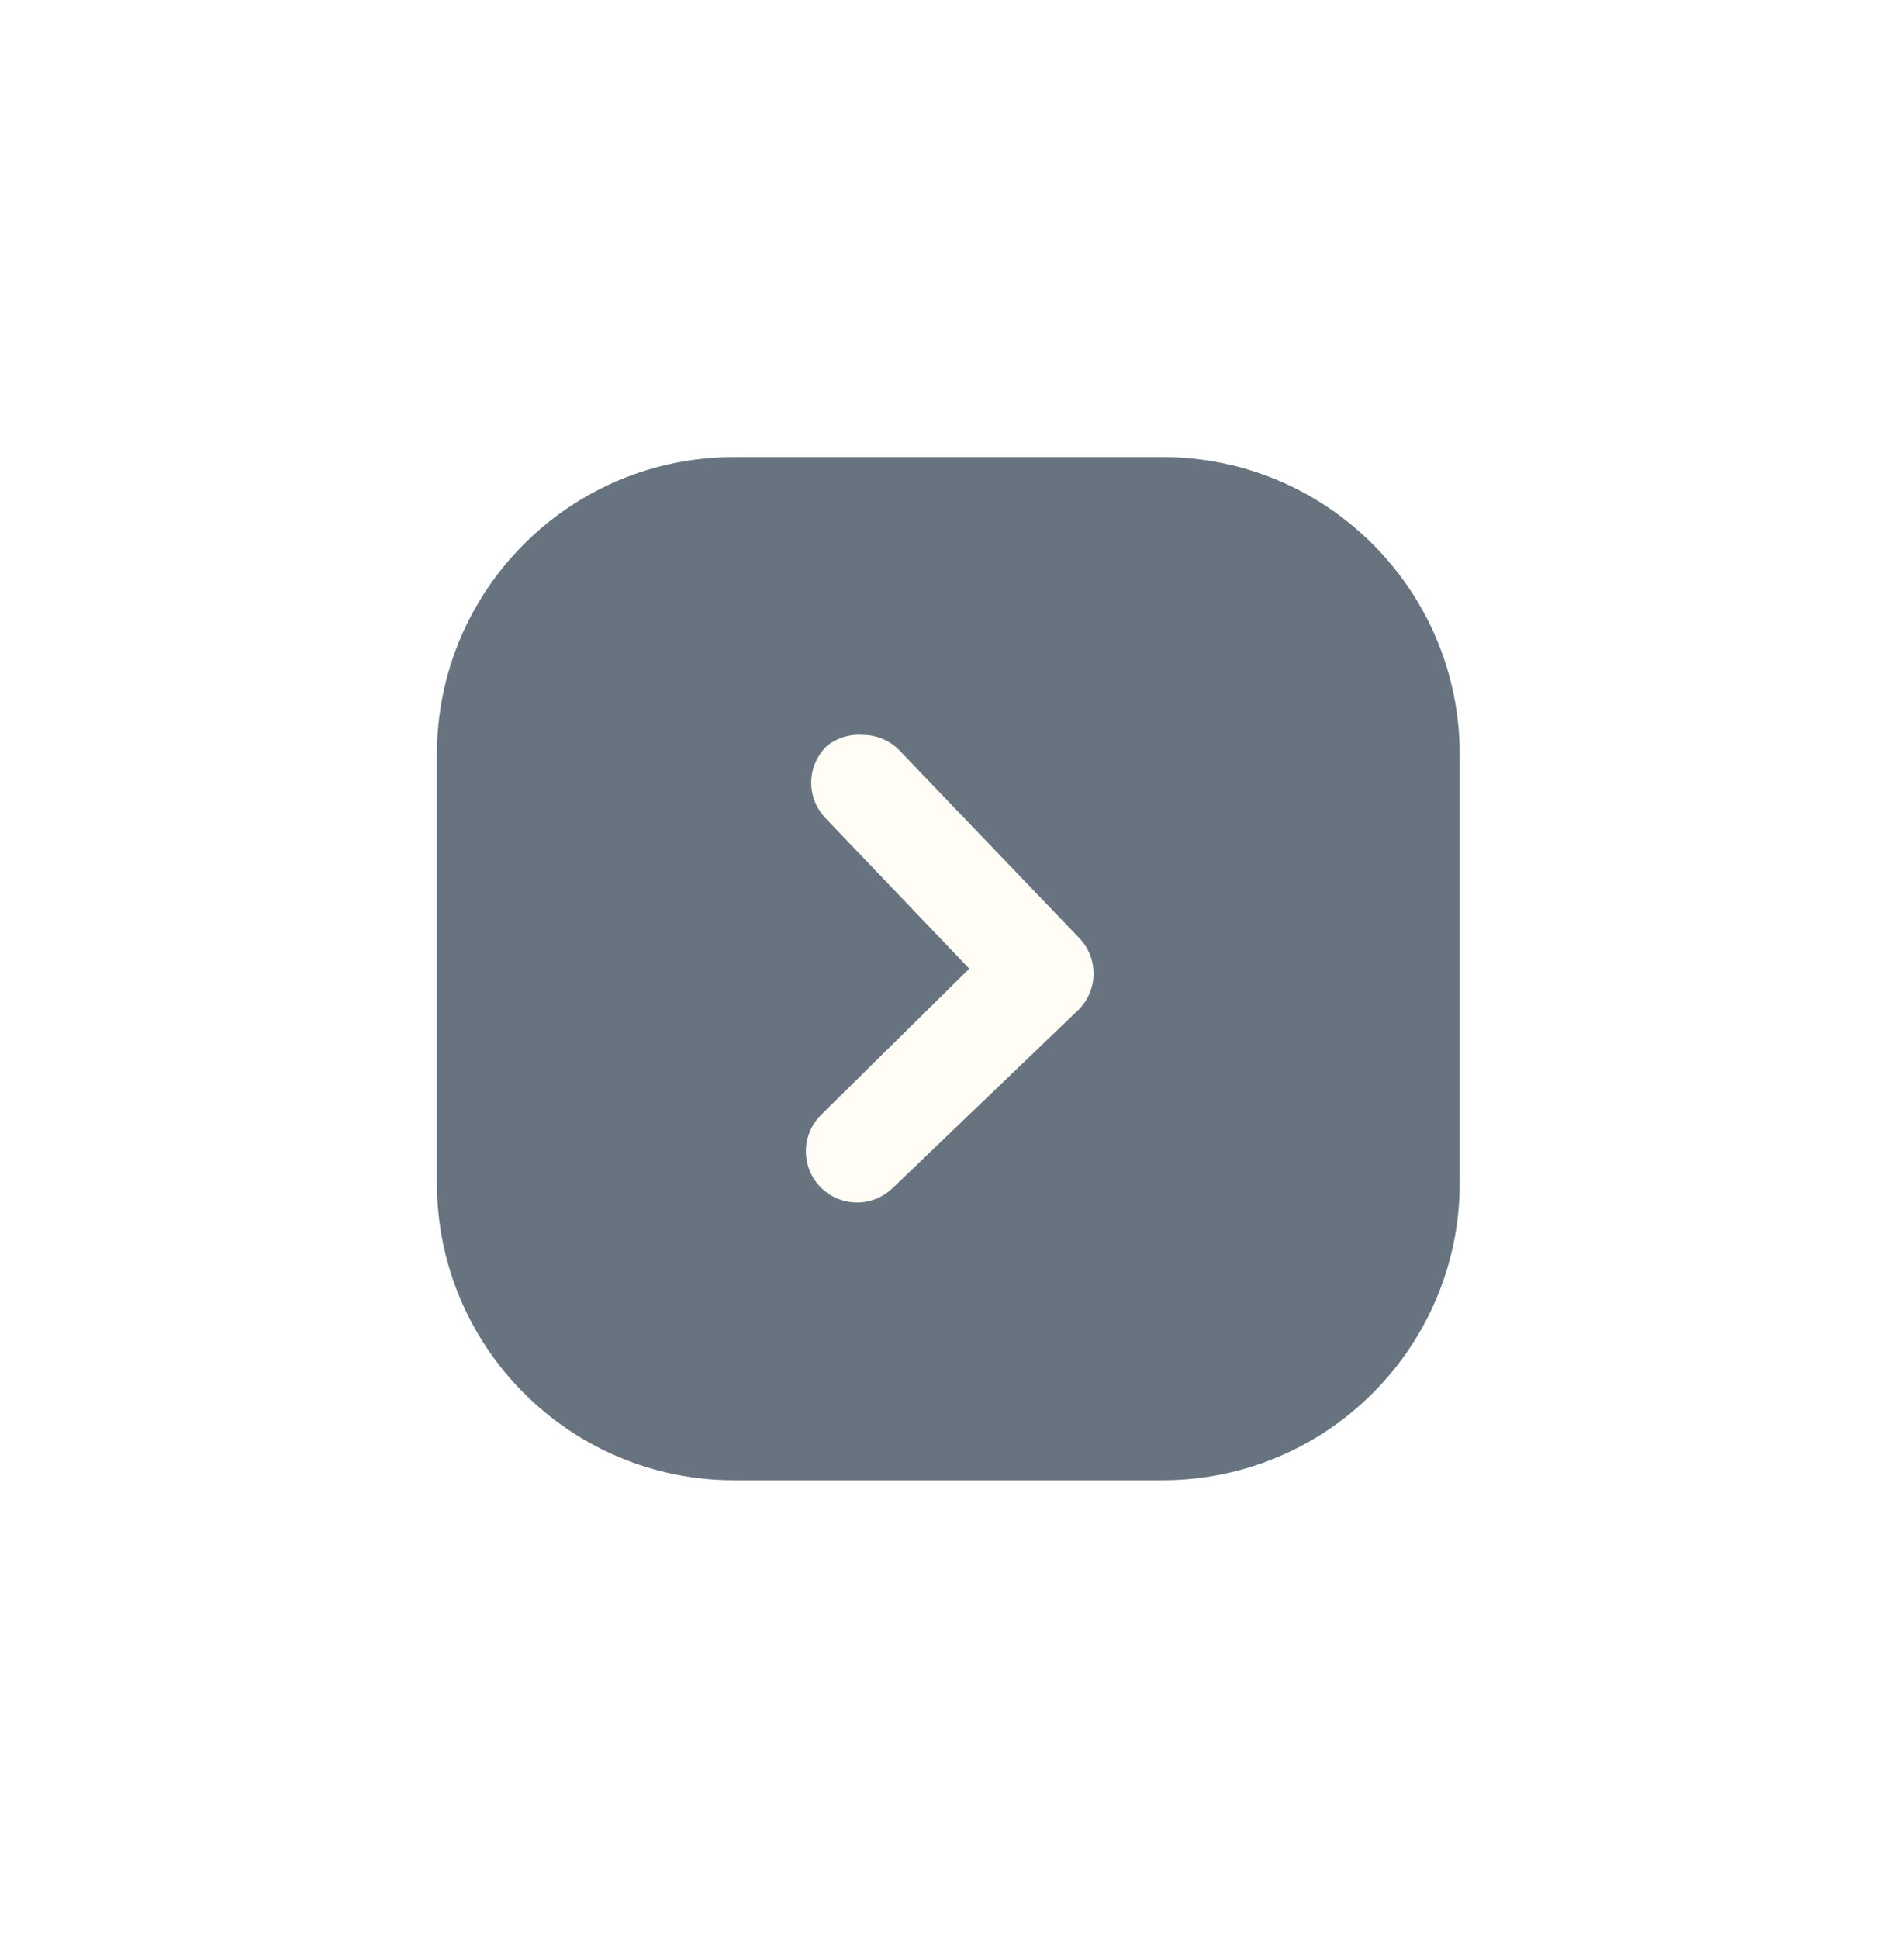 <svg width="55" height="56" viewBox="0 0 55 56" fill="none" xmlns="http://www.w3.org/2000/svg">
<g filter="url(#filter0_d_1505_4275)">
<path opacity="0.8" d="M20.204 40.743L32.583 40.743C37.323 40.743 41.166 36.901 41.166 32.16L41.166 19.781C41.166 15.041 37.323 11.199 32.583 11.199L20.204 11.199C15.464 11.199 11.621 15.041 11.621 19.781L11.621 32.16C11.621 36.901 15.464 40.743 20.204 40.743Z" fill="#415160"/>
<path d="M23.926 19.221C24.125 19.221 24.322 19.262 24.505 19.341C24.688 19.42 24.853 19.534 24.99 19.678L30.16 25.07C30.435 25.347 30.59 25.721 30.59 26.112C30.59 26.502 30.435 26.876 30.16 27.153L24.783 32.309C24.501 32.581 24.122 32.73 23.73 32.723C23.338 32.716 22.965 32.554 22.693 32.272C22.421 31.99 22.272 31.611 22.279 31.219C22.285 30.827 22.448 30.454 22.73 30.181L26.999 25.971L22.863 21.643C22.588 21.366 22.433 20.992 22.433 20.602C22.433 20.212 22.588 19.837 22.863 19.56C23.159 19.312 23.541 19.19 23.926 19.221Z" fill="#FFFDF5"/>
</g>
<defs>
<filter id="filter0_d_1505_4275" x="0.321" y="0.899" width="54.144" height="54.144" filterUnits="userSpaceOnUse" color-interpolation-filters="sRGB">
<feFlood flood-opacity="0" result="BackgroundImageFix"/>
<feColorMatrix in="SourceAlpha" type="matrix" values="0 0 0 0 0 0 0 0 0 0 0 0 0 0 0 0 0 0 127 0" result="hardAlpha"/>
<feOffset dx="1" dy="2"/>
<feGaussianBlur stdDeviation="6.15"/>
<feComposite in2="hardAlpha" operator="out"/>
<feColorMatrix type="matrix" values="0 0 0 0 0 0 0 0 0 0 0 0 0 0 0 0 0 0 0.25 0"/>
<feBlend mode="normal" in2="BackgroundImageFix" result="effect1_dropShadow_1505_4275"/>
<feBlend mode="normal" in="SourceGraphic" in2="effect1_dropShadow_1505_4275" result="shape"/>
</filter>
</defs>
</svg>

